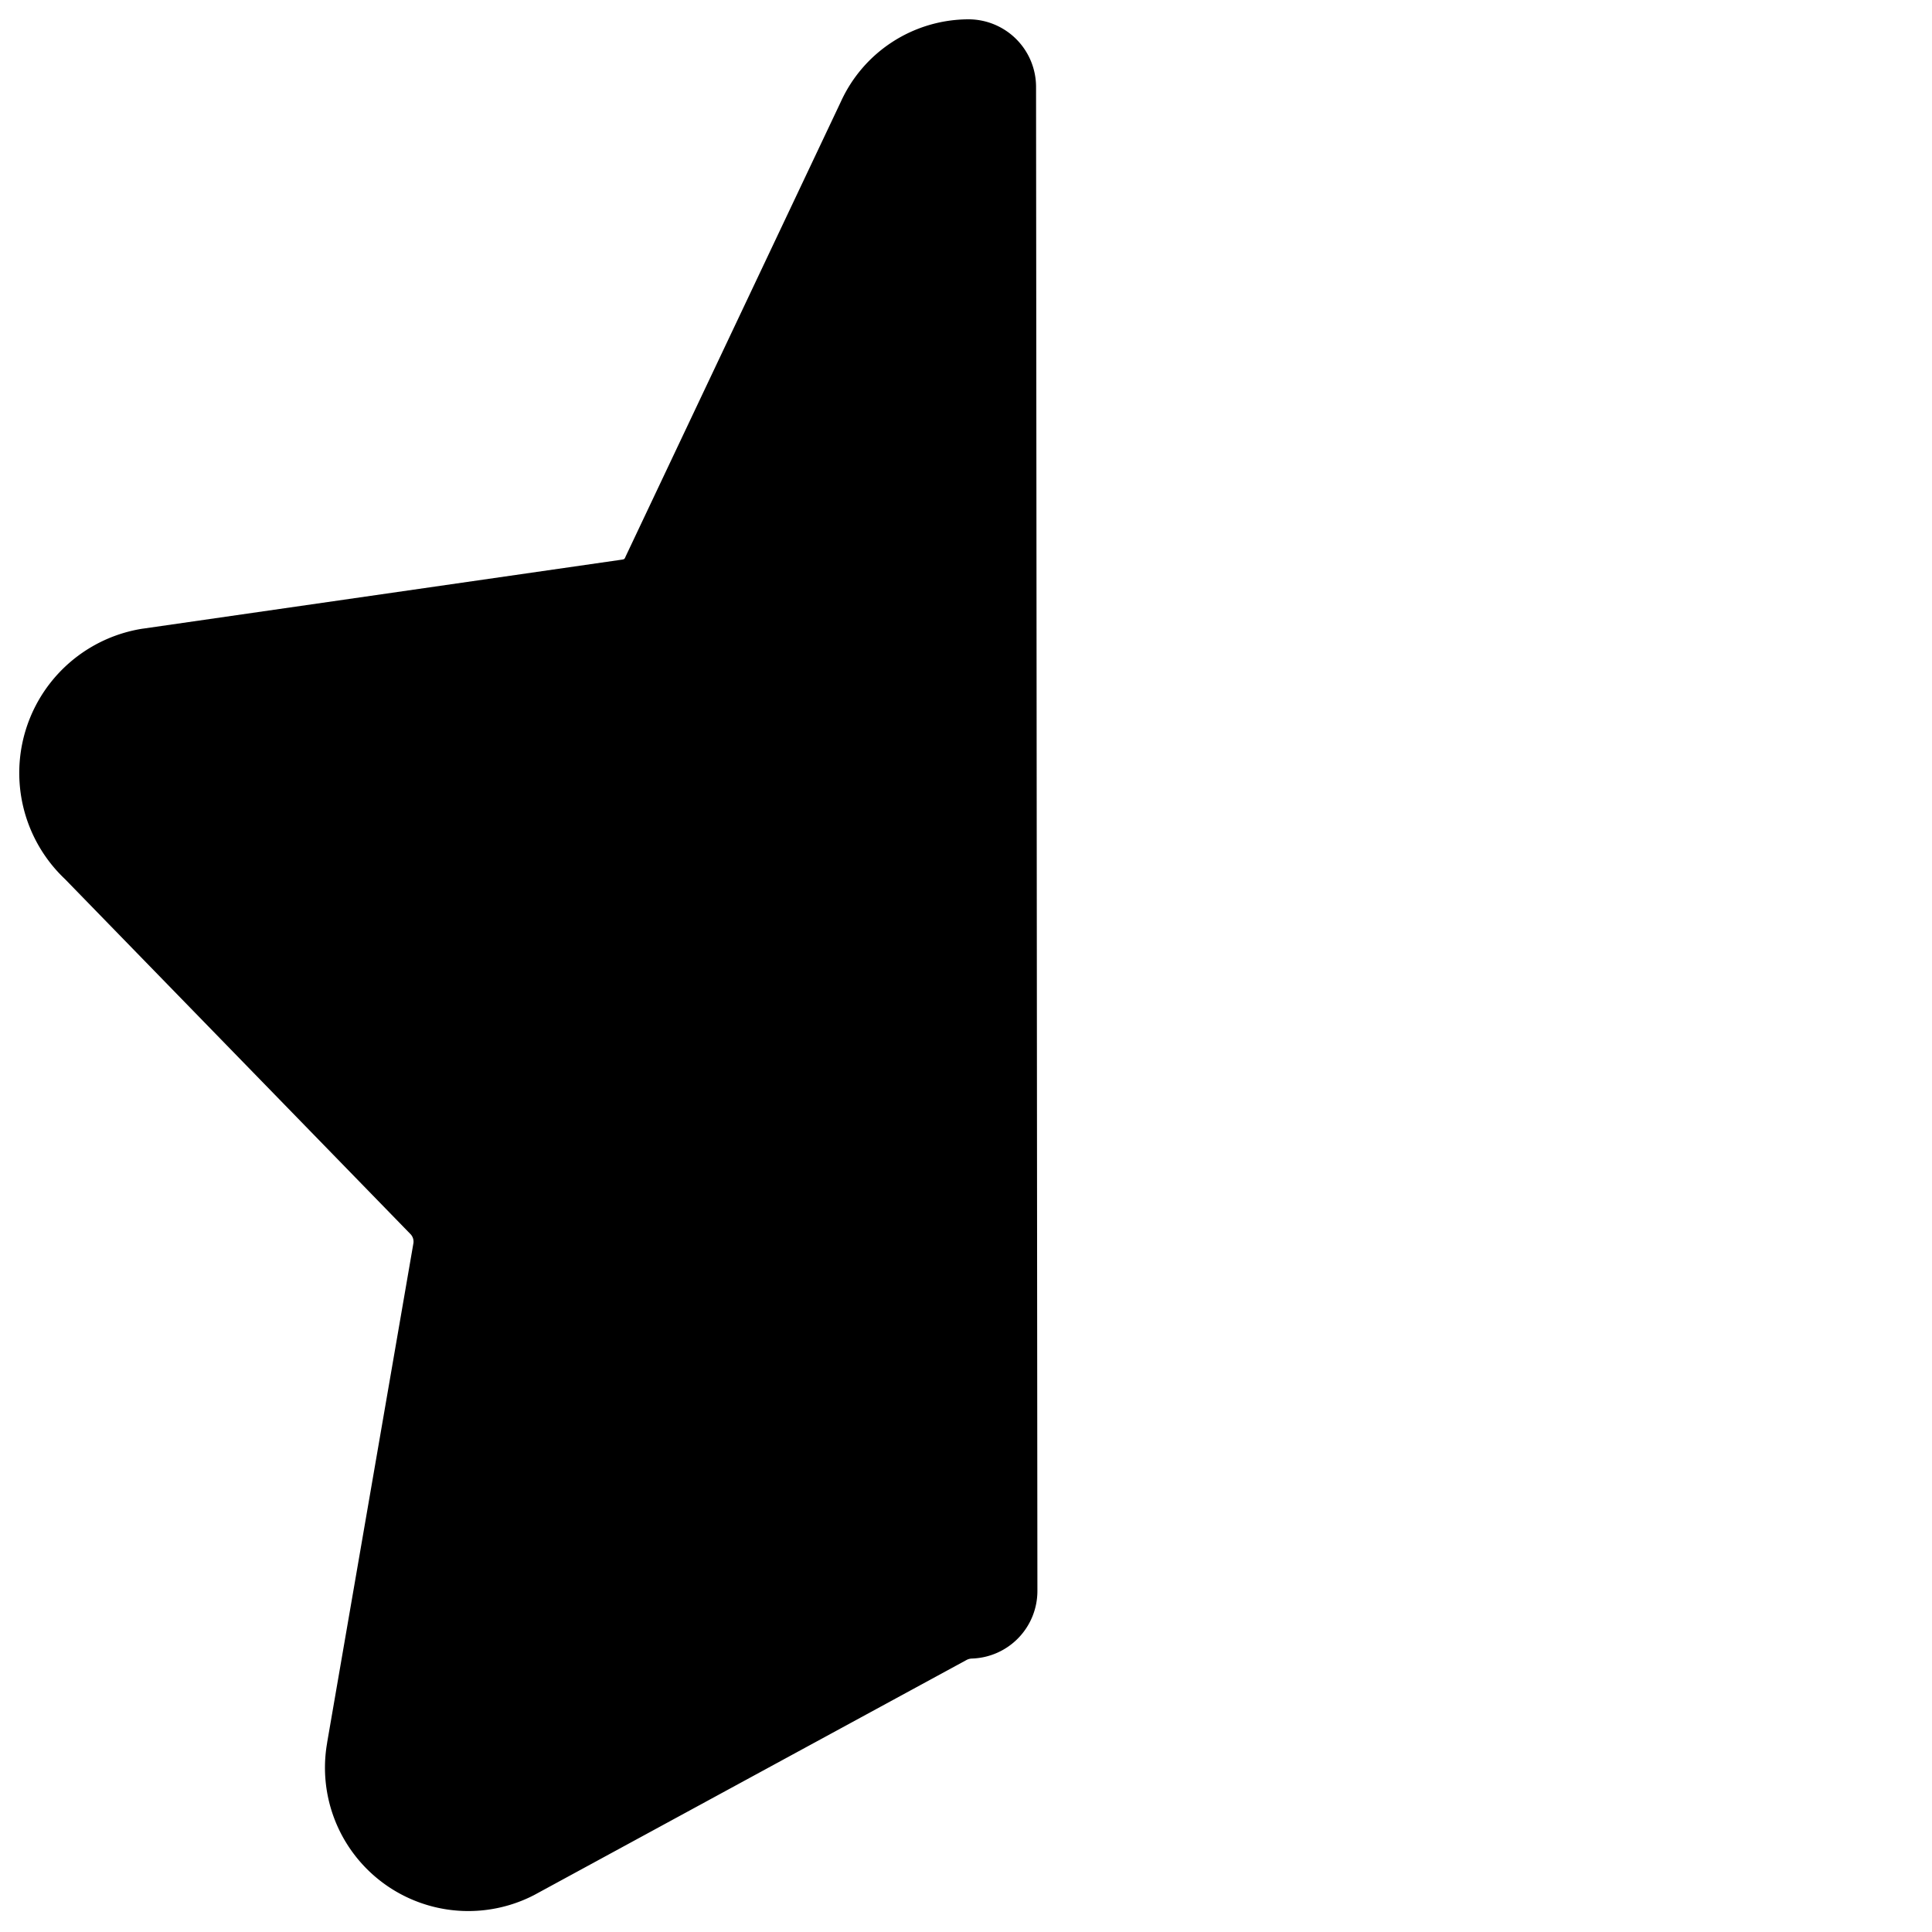 <svg xmlns="http://www.w3.org/2000/svg" fill="none" viewBox="-0.5 -0.5 50 50" height="50" width="50"><g id="half-star-1--reward-rating-rate-social-star-media-favorite-like-stars-half"><path id="Union" fill="#000000" fill-rule="evenodd" d="M26.313 1.75a1.75 1.75 0 0 0 -1.76 -1.75 3.64 3.64 0 0 0 -3.293 2.135L15.701 13.881a1.68 1.68 0 0 0 -0.025 0.056 0.07 0.07 0 0 1 -0.056 0.042l-0.021 0.004 -12.39 1.785 -0.032 0.004a3.78 3.78 0 0 0 -1.995 6.479L10.115 31.43l0.007 0.007a0.28 0.28 0 0 1 0.077 0.238l-2.233 12.925 0 0.007a3.71 3.71 0 0 0 5.355 3.938l11.197 -6.087a0.315 0.315 0 0 1 0.14 -0.035 1.75 1.75 0 0 0 1.69 -1.75L26.313 1.75Z" clip-rule="evenodd" stroke-width="1"></path></g></svg>